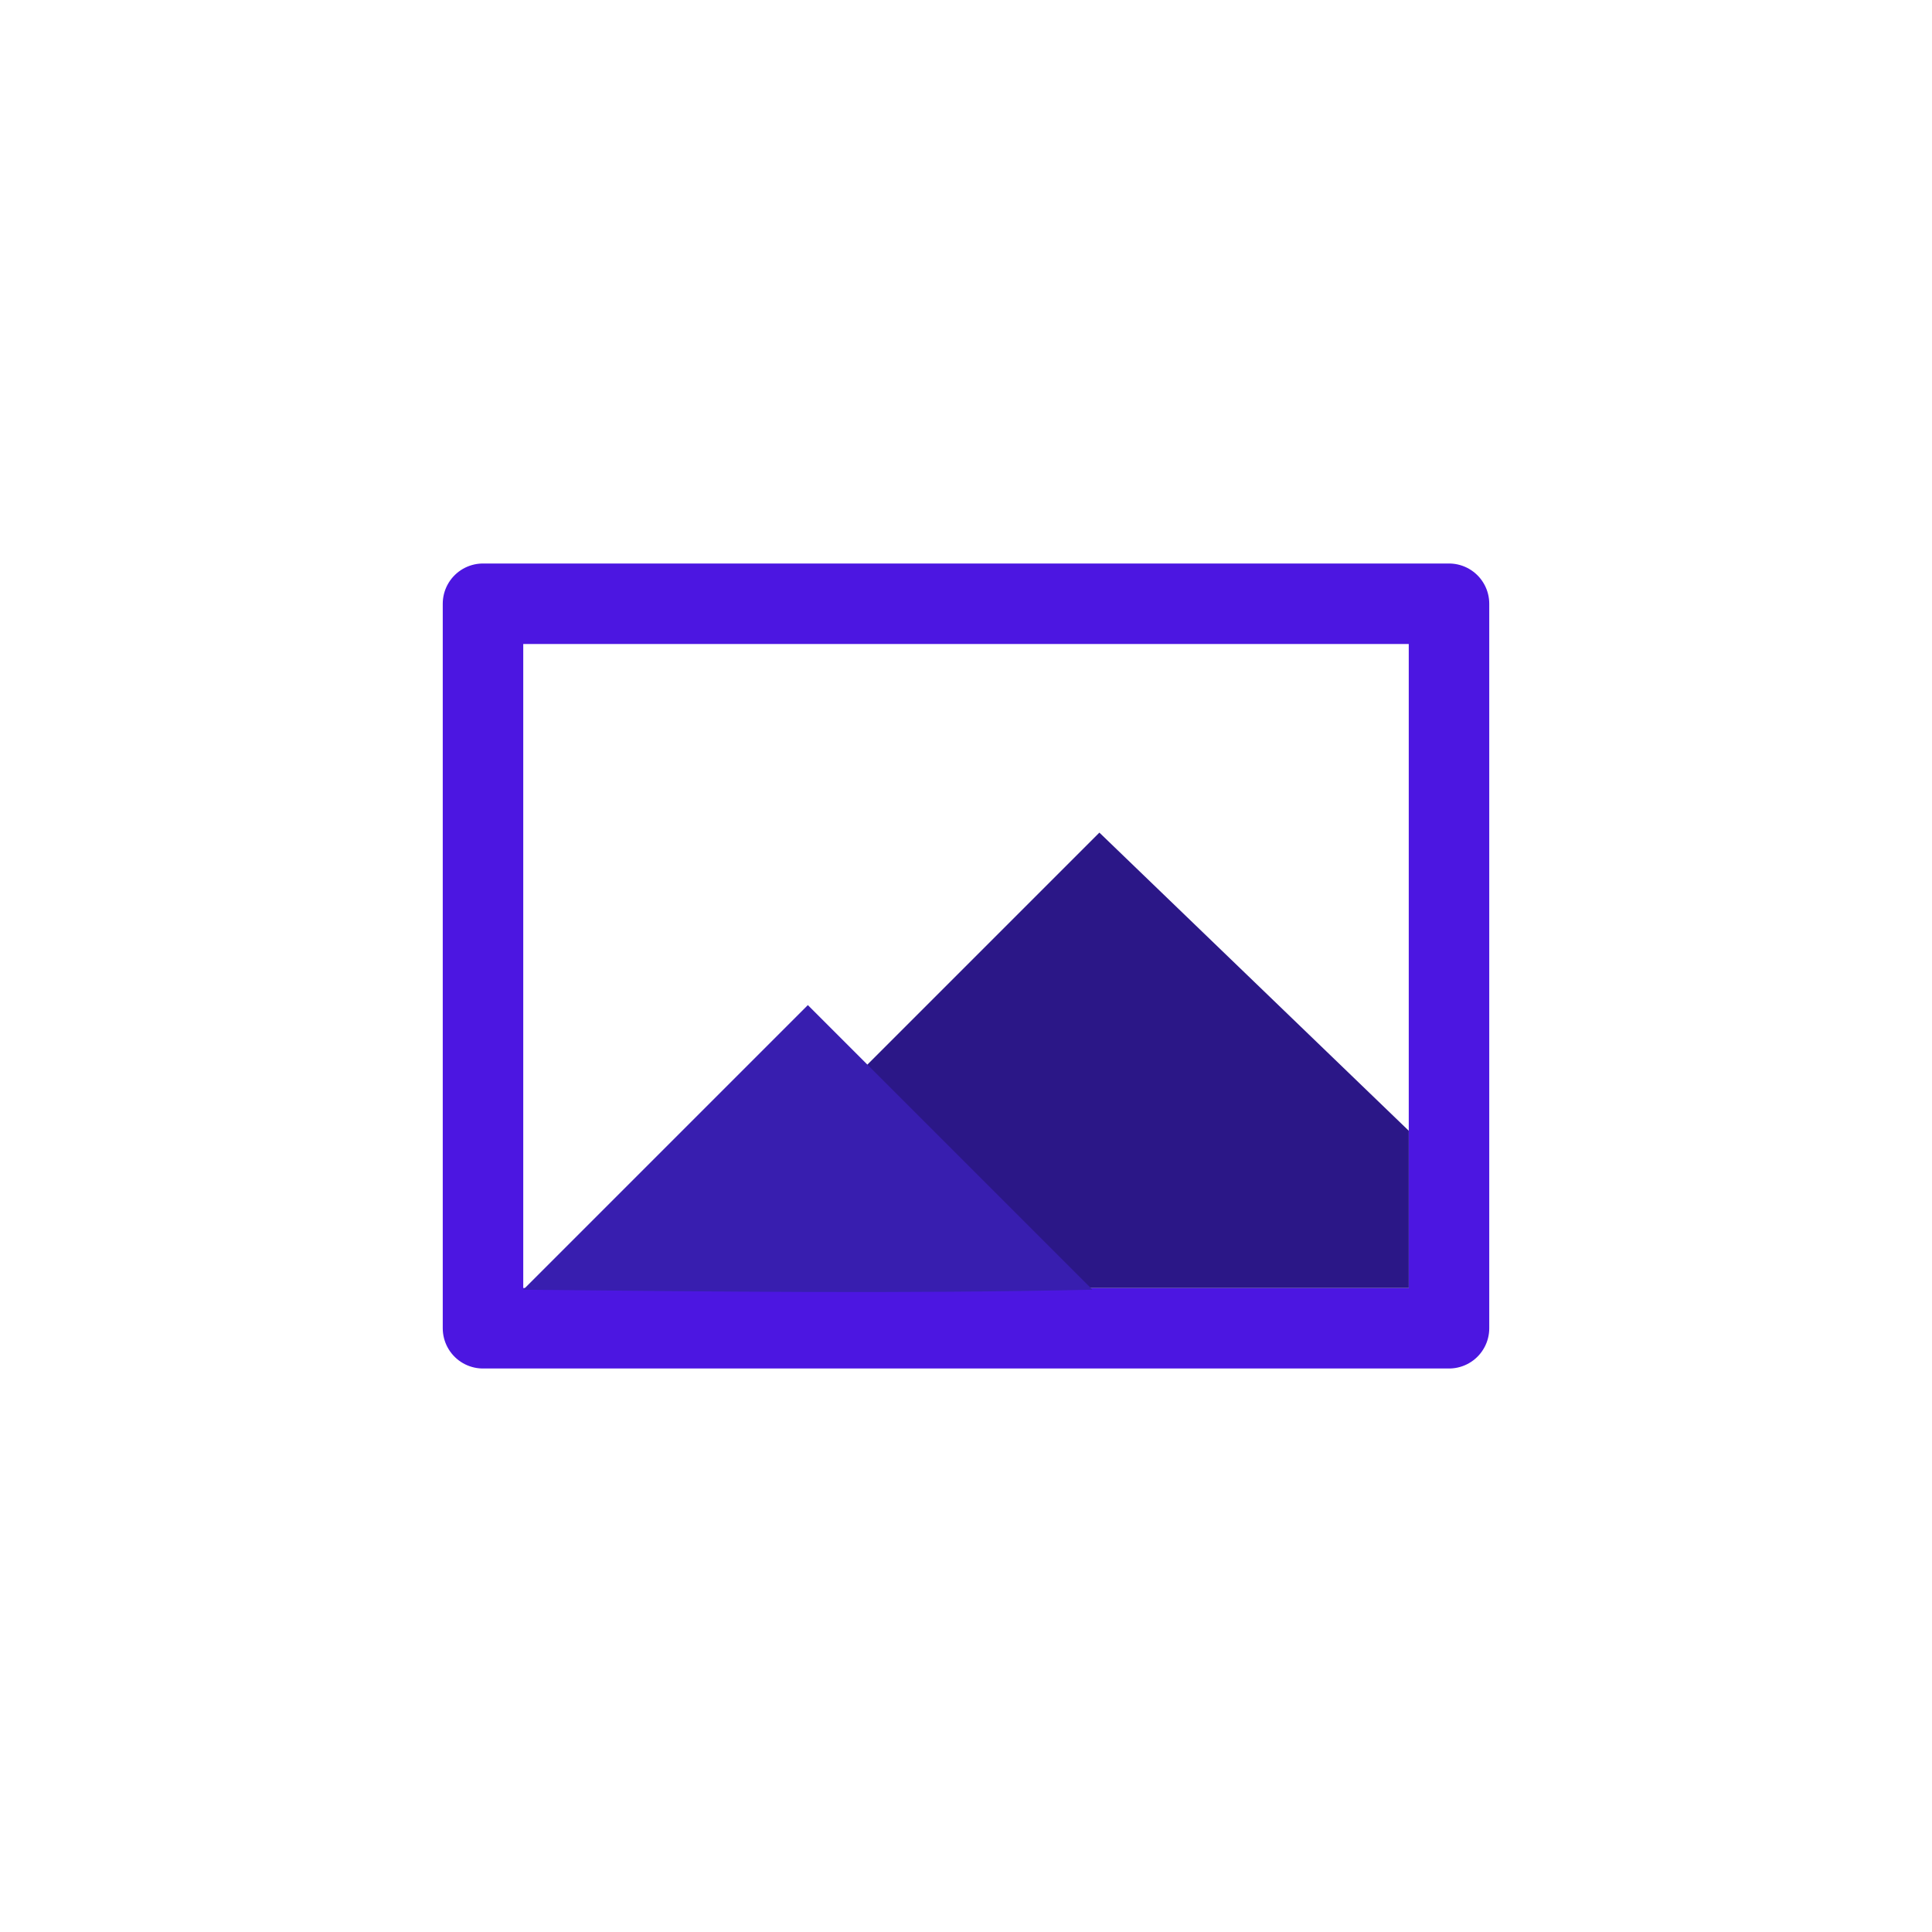 <?xml version="1.0" encoding="UTF-8" standalone="no"?>
<!-- Created with Inkscape (http://www.inkscape.org/) -->

<svg
   xmlns:dc="http://purl.org/dc/elements/1.1/"
   xmlns:cc="http://creativecommons.org/ns#"
   xmlns:rdf="http://www.w3.org/1999/02/22-rdf-syntax-ns#"
   xmlns:svg="http://www.w3.org/2000/svg"
   xmlns="http://www.w3.org/2000/svg"
   xmlns:sodipodi="http://sodipodi.sourceforge.net/DTD/sodipodi-0.dtd"
   xmlns:inkscape="http://www.inkscape.org/namespaces/inkscape"
   width="48px"
   height="48px"
   id="svg3195"
   version="1.1"
   inkscape:version="0.48.2 r9819"
   sodipodi:docname="eraser.svg">
  <defs
     id="defs3197" />
  <sodipodi:namedview
     id="base"
     pagecolor="#ffffff"
     bordercolor="#666666"
     borderopacity="1.0"
     inkscape:pageopacity="0.0"
     inkscape:pageshadow="2"
     inkscape:zoom="7"
     inkscape:cx="6.0714286"
     inkscape:cy="24"
     inkscape:current-layer="layer1"
     showgrid="true"
     inkscape:grid-bbox="true"
     inkscape:document-units="px"
     inkscape:window-width="715"
     inkscape:window-height="611"
     inkscape:window-x="20"
     inkscape:window-y="20"
     inkscape:window-maximized="0" />
  <g
     id="layer1"
     inkscape:label="Layer 1"
     inkscape:groupmode="layer">
    <g
       transform="translate(-8,-220.362)"
       id="g3353">
      <rect
         y="235.362"
         x="20"
         height="18"
         width="24"
         id="rect4627"
         style="fill:none;stroke:#4c16e1;stroke-width:2;stroke-linecap:round;stroke-linejoin:round;stroke-miterlimit:4;stroke-opacity:1;stroke-dasharray:none;stroke-dashoffset:0" />
      <path
         sodipodi:nodetypes="cccc"
         inkscape:connector-curvature="0"
         id="rect4629"
         d="M 24,252.362 35.314,241.048 43,248.455 l 0,3.907"
         style="fill:#2b1787;fill-opacity:1;stroke:none" />
      <path
         sodipodi:nodetypes="cccc"
         inkscape:connector-curvature="0"
         id="rect4634"
         d="m 21,252.404 7.071,-7.071 7.071,7.071 c -4.714,0.104 -9.428,0.047 -14.142,0 z"
         style="fill:#381eaf;fill-opacity:1;fill-rule:nonzero;stroke:none" />
    </g>
  </g>
</svg>
